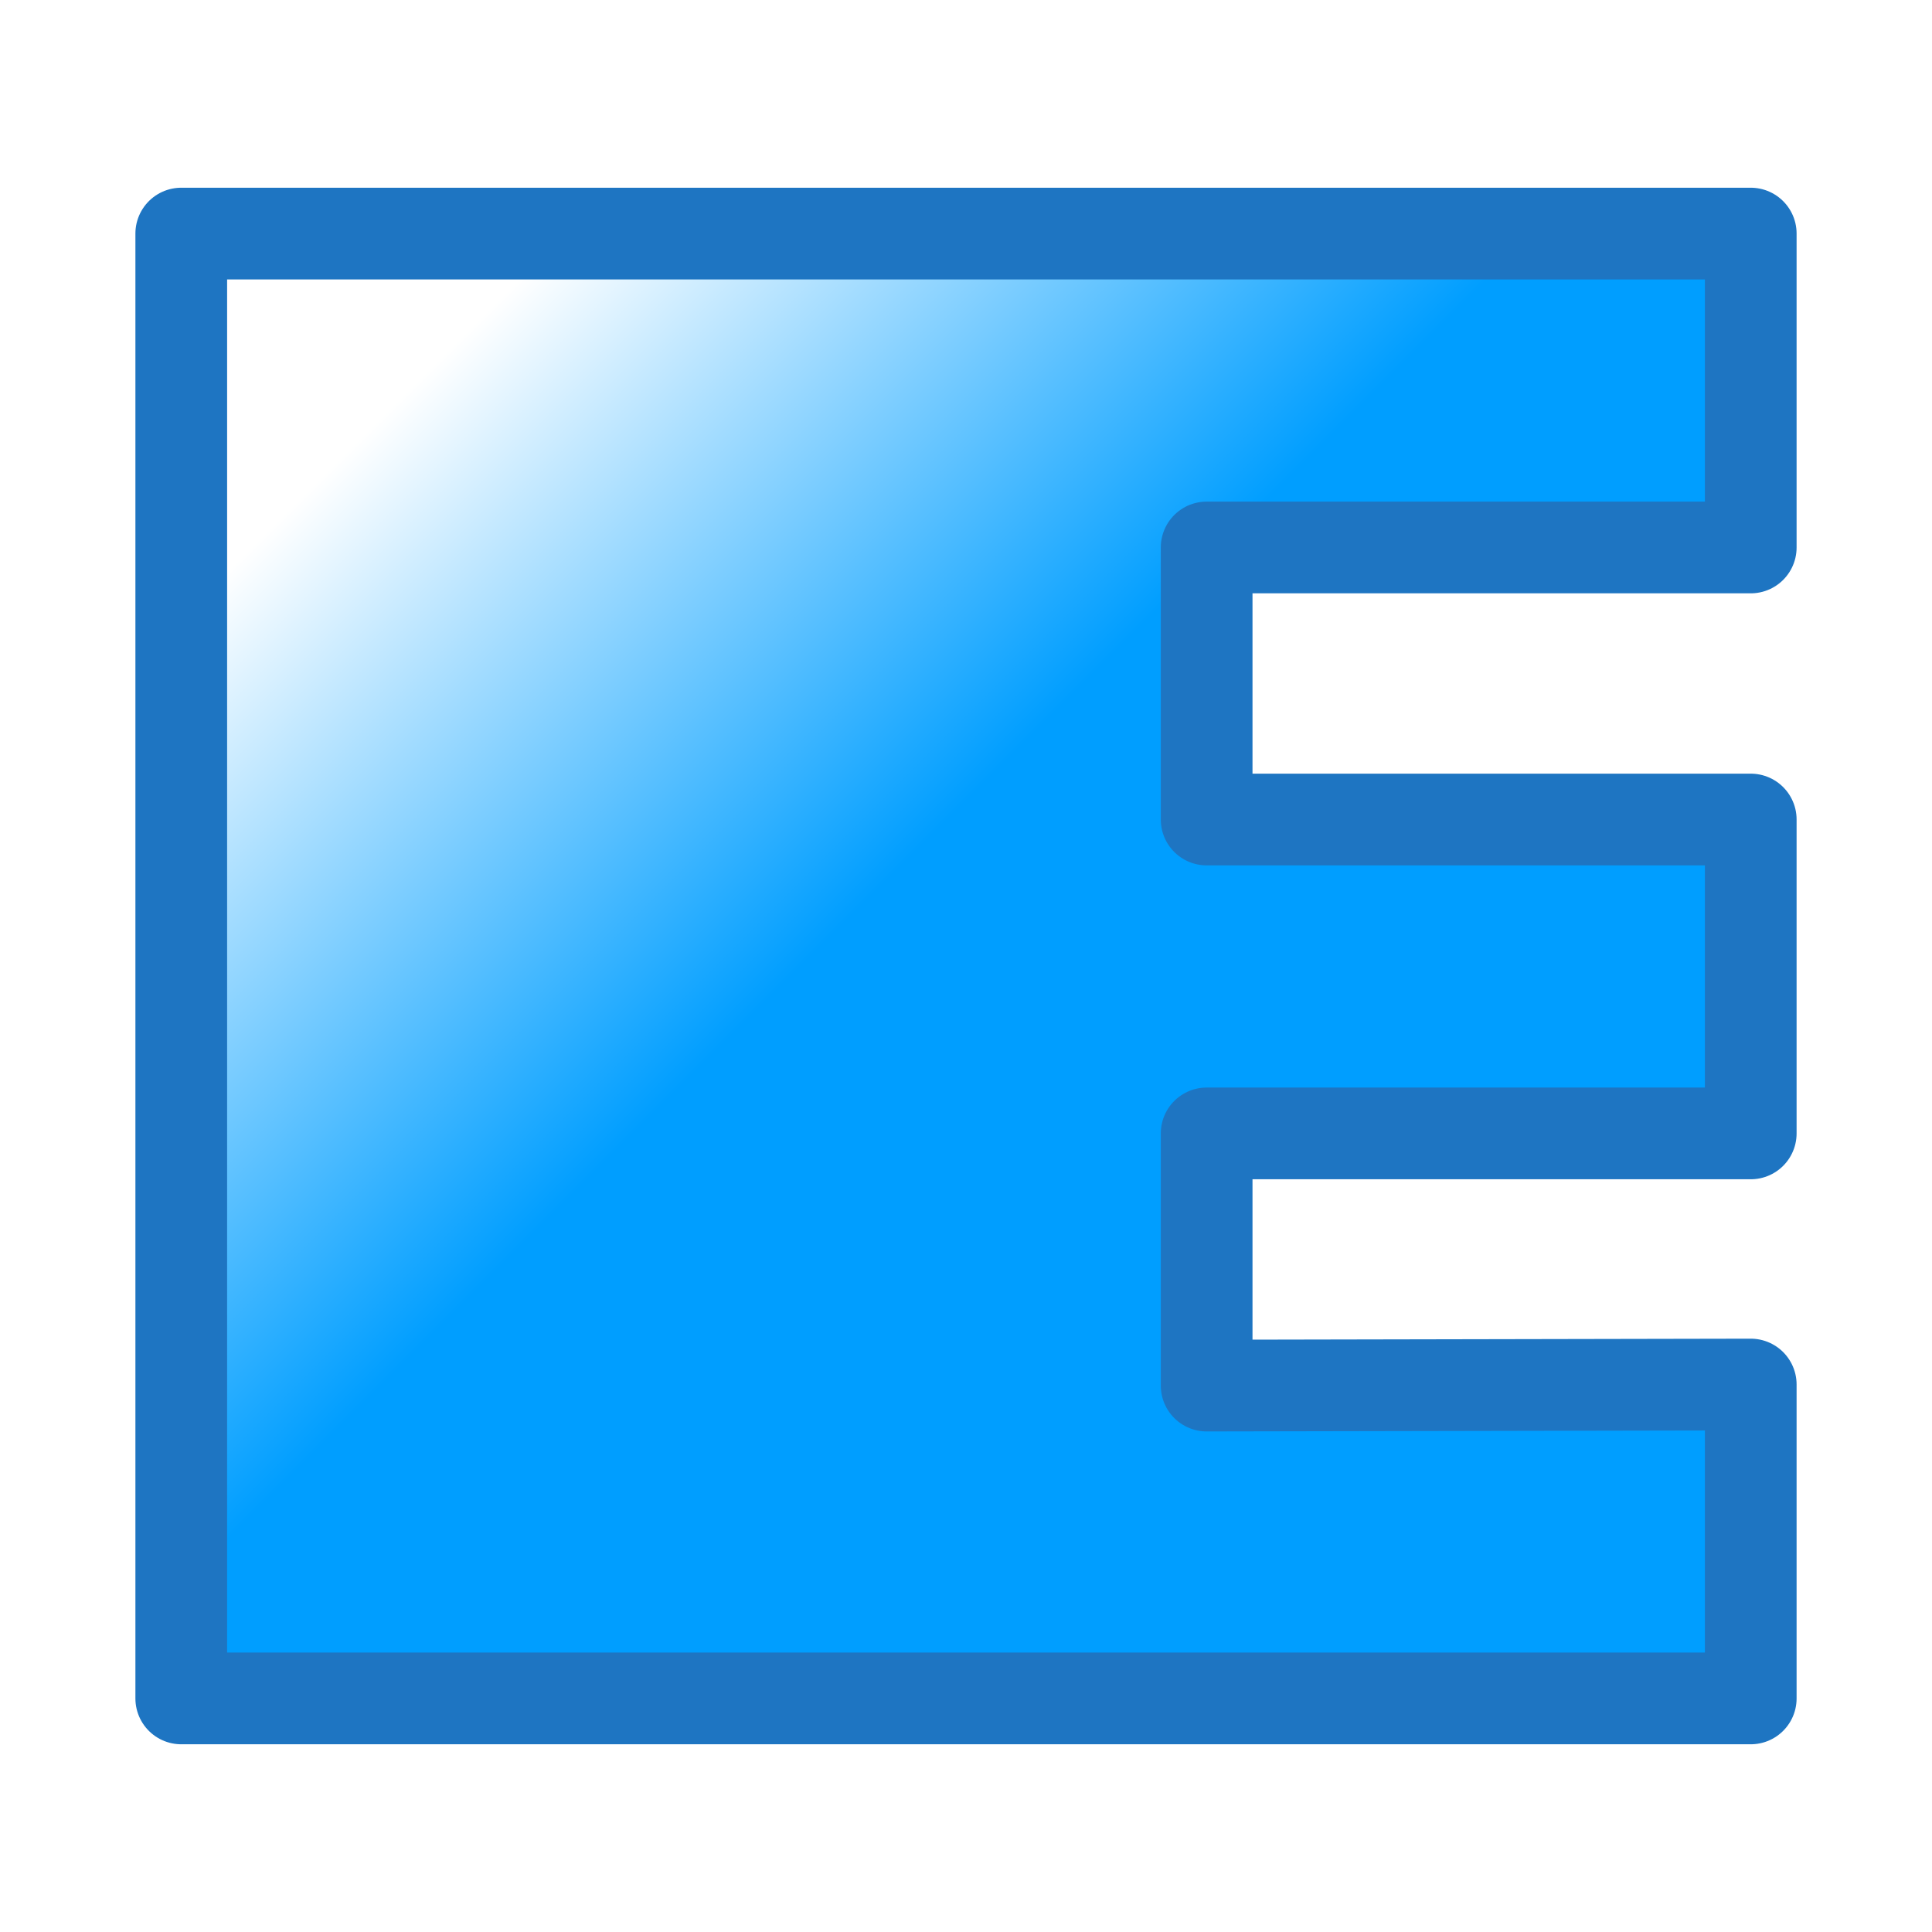 <svg xmlns="http://www.w3.org/2000/svg" width="100mm" height="100mm" version="1.1" viewBox="0 0 100 100">
 <filter id="grey" color-interpolation-filters="sRGB"><feColorMatrix values="0.4 0.4 0.4 0 0 0.4 0.4 0.4 0 0 0.4 0.4 0.4 0 0 0 0 0 1 0" /></filter><linearGradient id="a" x1="47.971" x2="22.902" y1="240.5" y2="215.43" gradientUnits="userSpaceOnUse">
  <stop stop-color="#009eff" offset="0" />
  <stop stop-color="#fff" offset="1" />
 </linearGradient>
 <path transform="translate(0 -197)" d="m9.382 209.09h81.236v16.247h-28.162v14.081h28.162v16.247h-28.162v13.053l28.162-0.055v16.247h-81.236z" fill="url(#a)" stroke="#1e75c2" stroke-linejoin="round" stroke-width="4.747" filter="url(#grey)" />
</svg>